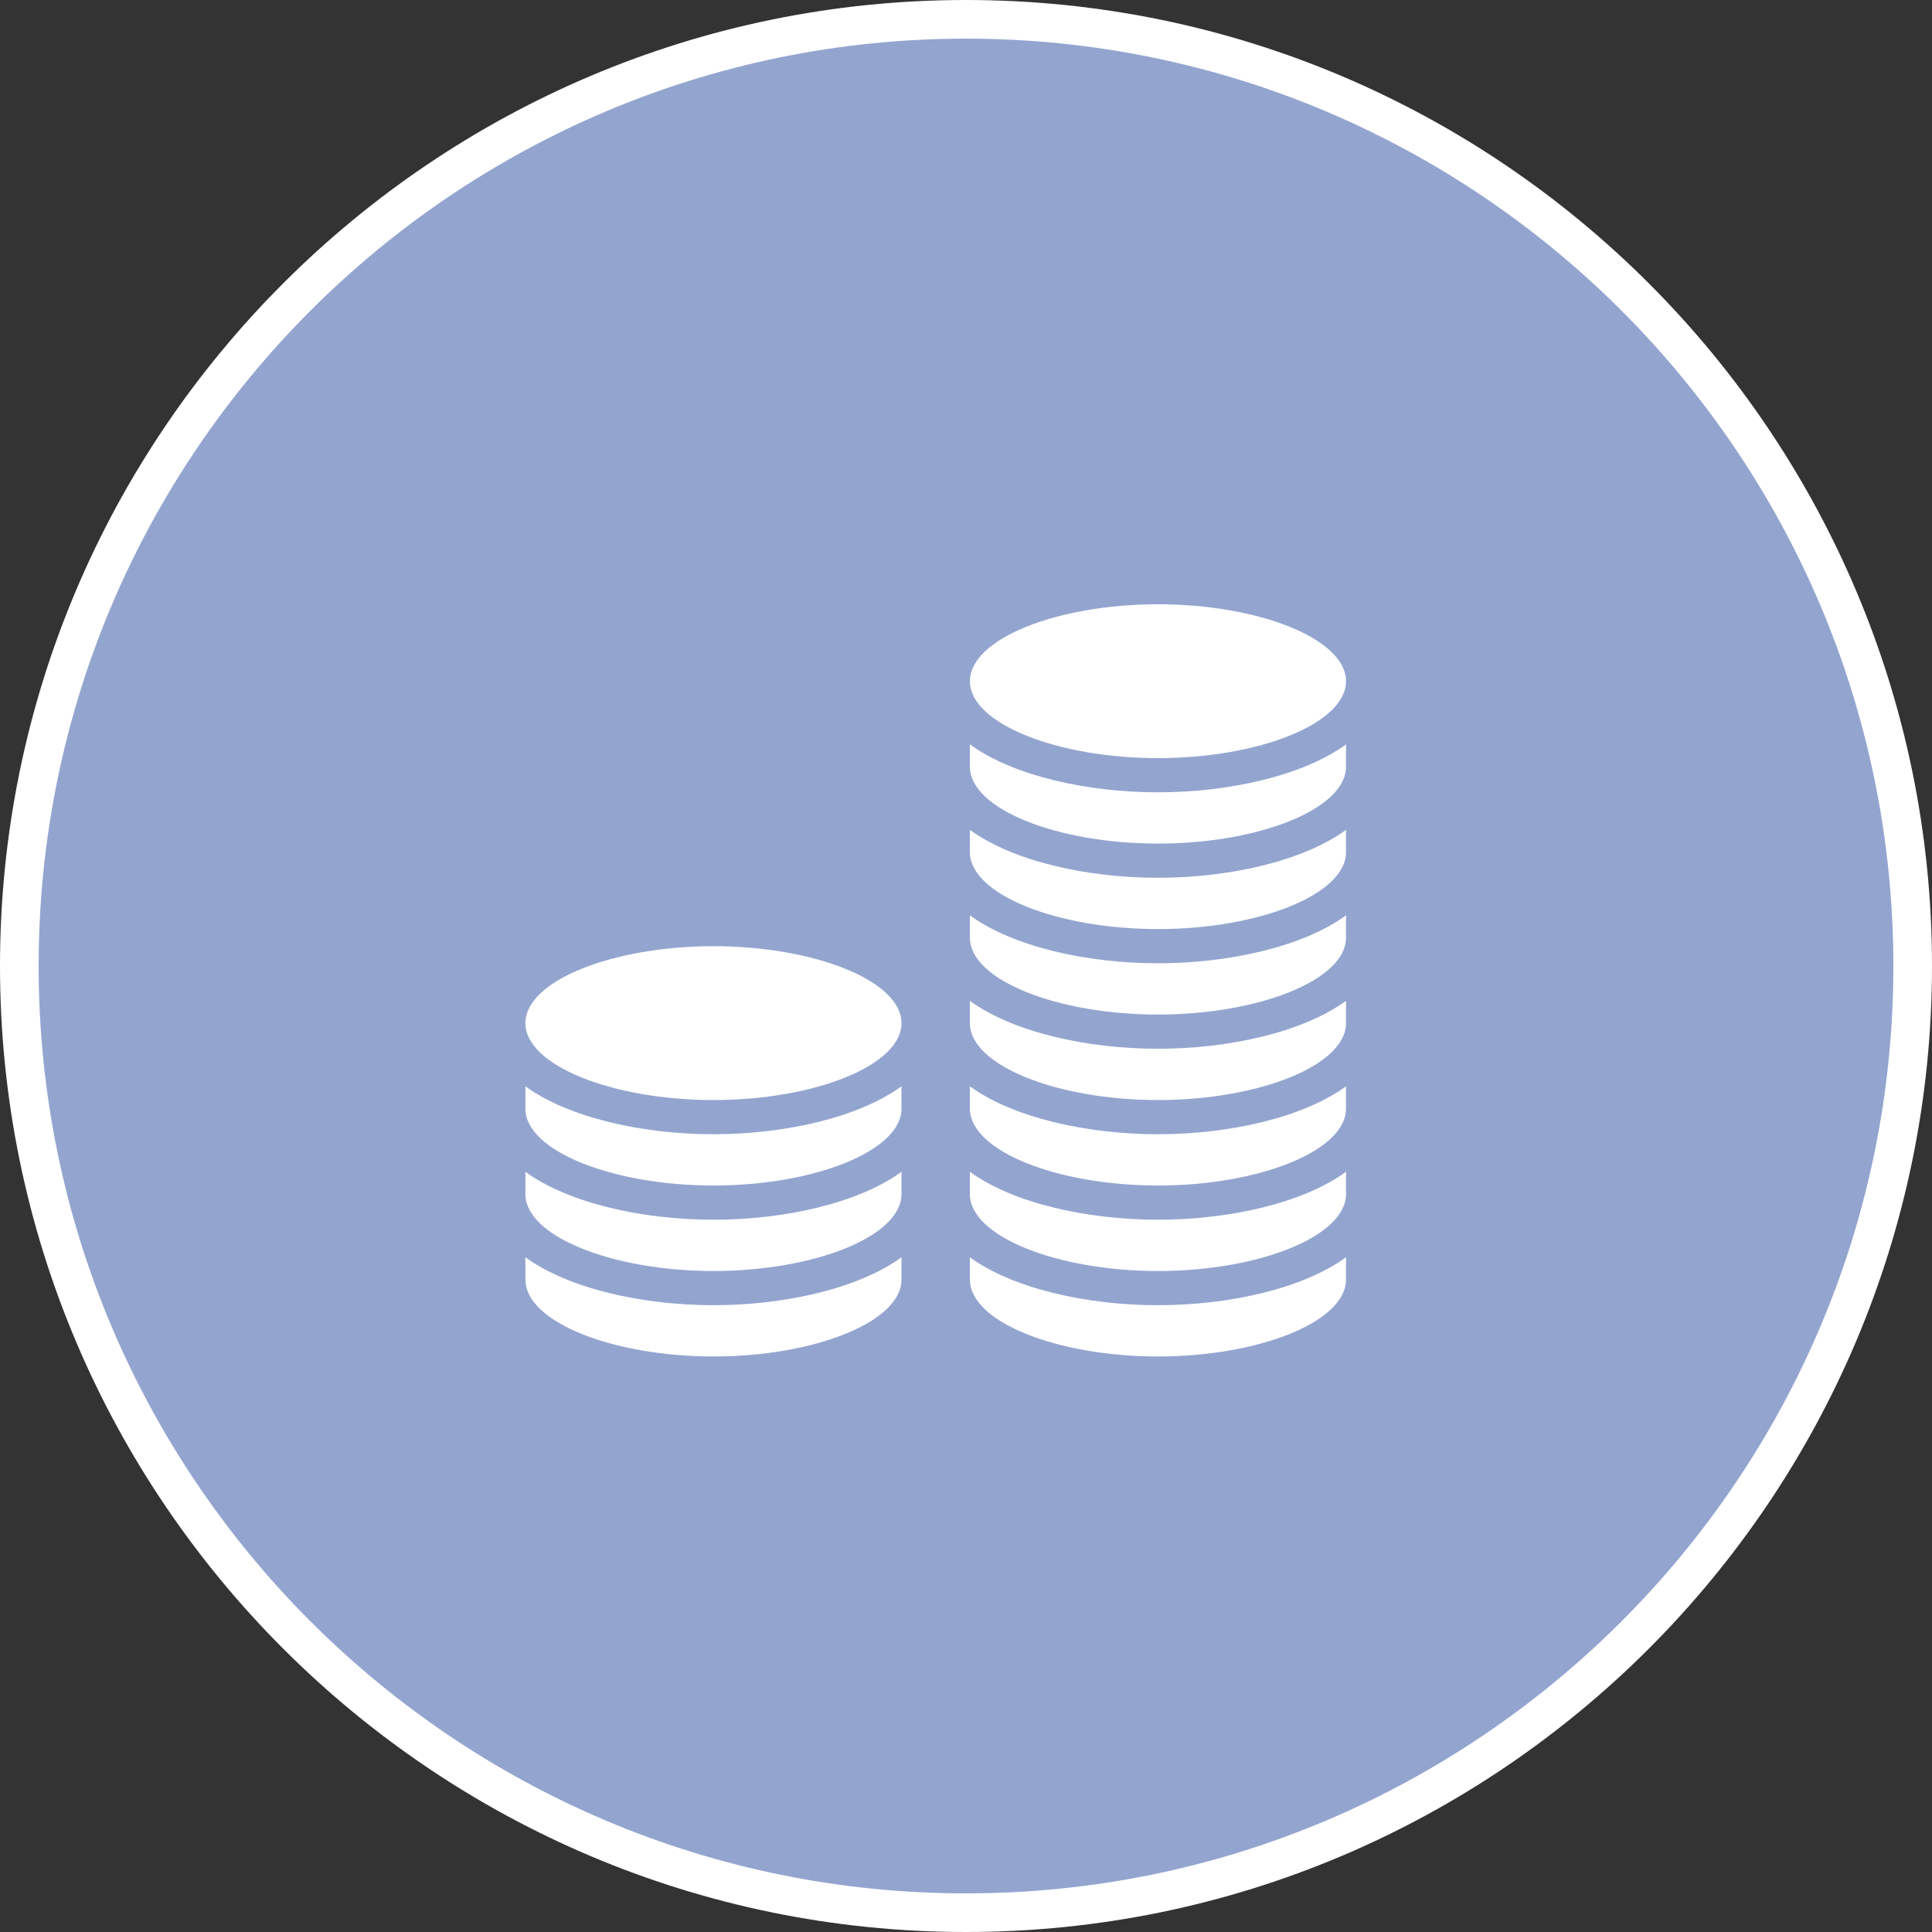 <?xml version="1.0" encoding="utf-8"?>
<!-- Generator: Adobe Illustrator 16.0.4, SVG Export Plug-In . SVG Version: 6.00 Build 0)  -->
<!DOCTYPE svg PUBLIC "-//W3C//DTD SVG 1.1//EN" "http://www.w3.org/Graphics/SVG/1.1/DTD/svg11.dtd">
<svg version="1.1" id="Layer_1" xmlns="http://www.w3.org/2000/svg" xmlns:xlink="http://www.w3.org/1999/xlink" x="0px" y="0px"
	 width="136.25px" height="136.25px" viewBox="0 0 136.25 136.25" enable-background="new 0 0 136.25 136.25" xml:space="preserve">
<rect x="0" y="0" width="136.25" height="136.25" fill="#333333" stroke="none"/>
<g>
	<path fill="#93A5CF" d="M134.888,68.126c0-36.872-29.892-66.764-66.763-66.764c-36.872,0-66.762,29.892-66.762,66.764
		c0,36.873,29.891,66.763,66.762,66.763C104.999,134.889,134.888,104.999,134.888,68.126"/>
</g>
<g>
	<path fill="#FFFFFF" d="M68.125,136.25C30.561,136.25,0,105.69,0,68.126S30.561,0,68.125,0c37.565,0,68.125,30.562,68.125,68.126
		S105.69,136.25,68.125,136.25z M68.125,2.725c-36.062,0-65.4,29.338-65.4,65.401c0,36.062,29.338,65.4,65.4,65.4
		s65.401-29.339,65.401-65.4C133.526,32.063,104.187,2.725,68.125,2.725z"/>
</g>
<g>
	<path fill="#FFFFFF" d="M81.663,92.047c5.018,0,10.223-1.17,13.262-3.381v1.571c0,2.997-6.172,5.425-13.262,5.425
		c-7.088,0-13.263-2.428-13.263-5.425v-1.571C71.437,90.877,76.646,92.047,81.663,92.047 M81.663,79.989
		c5.018,0,10.223-1.168,13.262-3.38v1.572c0,2.995-6.172,5.425-13.262,5.425c-7.088,0-13.263-2.43-13.263-5.425v-1.572
		C71.437,78.821,76.646,79.989,81.663,79.989 M81.663,86.018c5.018,0,10.223-1.168,13.262-3.379v1.57
		c0,2.996-6.172,5.426-13.262,5.426c-7.088,0-13.263-2.43-13.263-5.426v-1.57C71.437,84.85,76.646,86.018,81.663,86.018
		 M81.663,73.961c5.018,0,10.223-1.168,13.262-3.379v1.57c0,2.996-6.172,5.426-13.262,5.426c-7.088,0-13.263-2.43-13.263-5.426
		v-1.57C71.437,72.793,76.646,73.961,81.663,73.961 M81.663,42.614c-7.088,0-13.263,2.428-13.263,5.427
		c0,2.996,6.175,5.424,13.263,5.424c7.09,0,13.262-2.428,13.262-5.424C94.922,45.042,88.75,42.614,81.663,42.614 M81.663,67.933
		c5.018,0,10.223-1.168,13.262-3.38v1.573c0,2.996-6.172,5.423-13.262,5.423c-7.088,0-13.263-2.428-13.263-5.423v-1.573
		C71.437,66.765,76.646,67.933,81.663,67.933 M81.663,55.876c5.018,0,10.223-1.168,13.262-3.38v1.573
		c0,2.995-6.172,5.424-13.262,5.424c-7.088,0-13.263-2.429-13.263-5.424v-1.573C71.437,54.708,76.646,55.876,81.663,55.876
		 M81.663,61.904c5.018,0,10.223-1.168,13.262-3.379v1.57c0,2.996-6.172,5.426-13.262,5.426c-7.088,0-13.263-2.43-13.263-5.426
		v-1.57C71.437,60.736,76.646,61.904,81.663,61.904 M50.315,66.728c-7.087,0-13.263,2.429-13.263,5.427
		c0,2.996,6.176,5.424,13.263,5.424c7.089,0,13.261-2.428,13.261-5.424C63.576,69.155,57.404,66.728,50.315,66.728 M50.315,92.047
		c5.017,0,10.22-1.17,13.261-3.381v1.571c0,2.997-6.172,5.425-13.261,5.425c-7.087,0-13.263-2.428-13.263-5.425v-1.571
		C40.091,90.877,45.3,92.047,50.315,92.047 M50.315,79.989c5.017,0,10.22-1.168,13.261-3.38v1.572c0,2.995-6.172,5.425-13.261,5.425
		c-7.087,0-13.263-2.43-13.263-5.425v-1.572C40.091,78.821,45.3,79.989,50.315,79.989 M50.315,86.018
		c5.017,0,10.22-1.168,13.261-3.379v1.57c0,2.996-6.172,5.426-13.261,5.426c-7.087,0-13.263-2.43-13.263-5.426v-1.57
		C40.091,84.85,45.3,86.018,50.315,86.018"/>
</g>
</svg>
